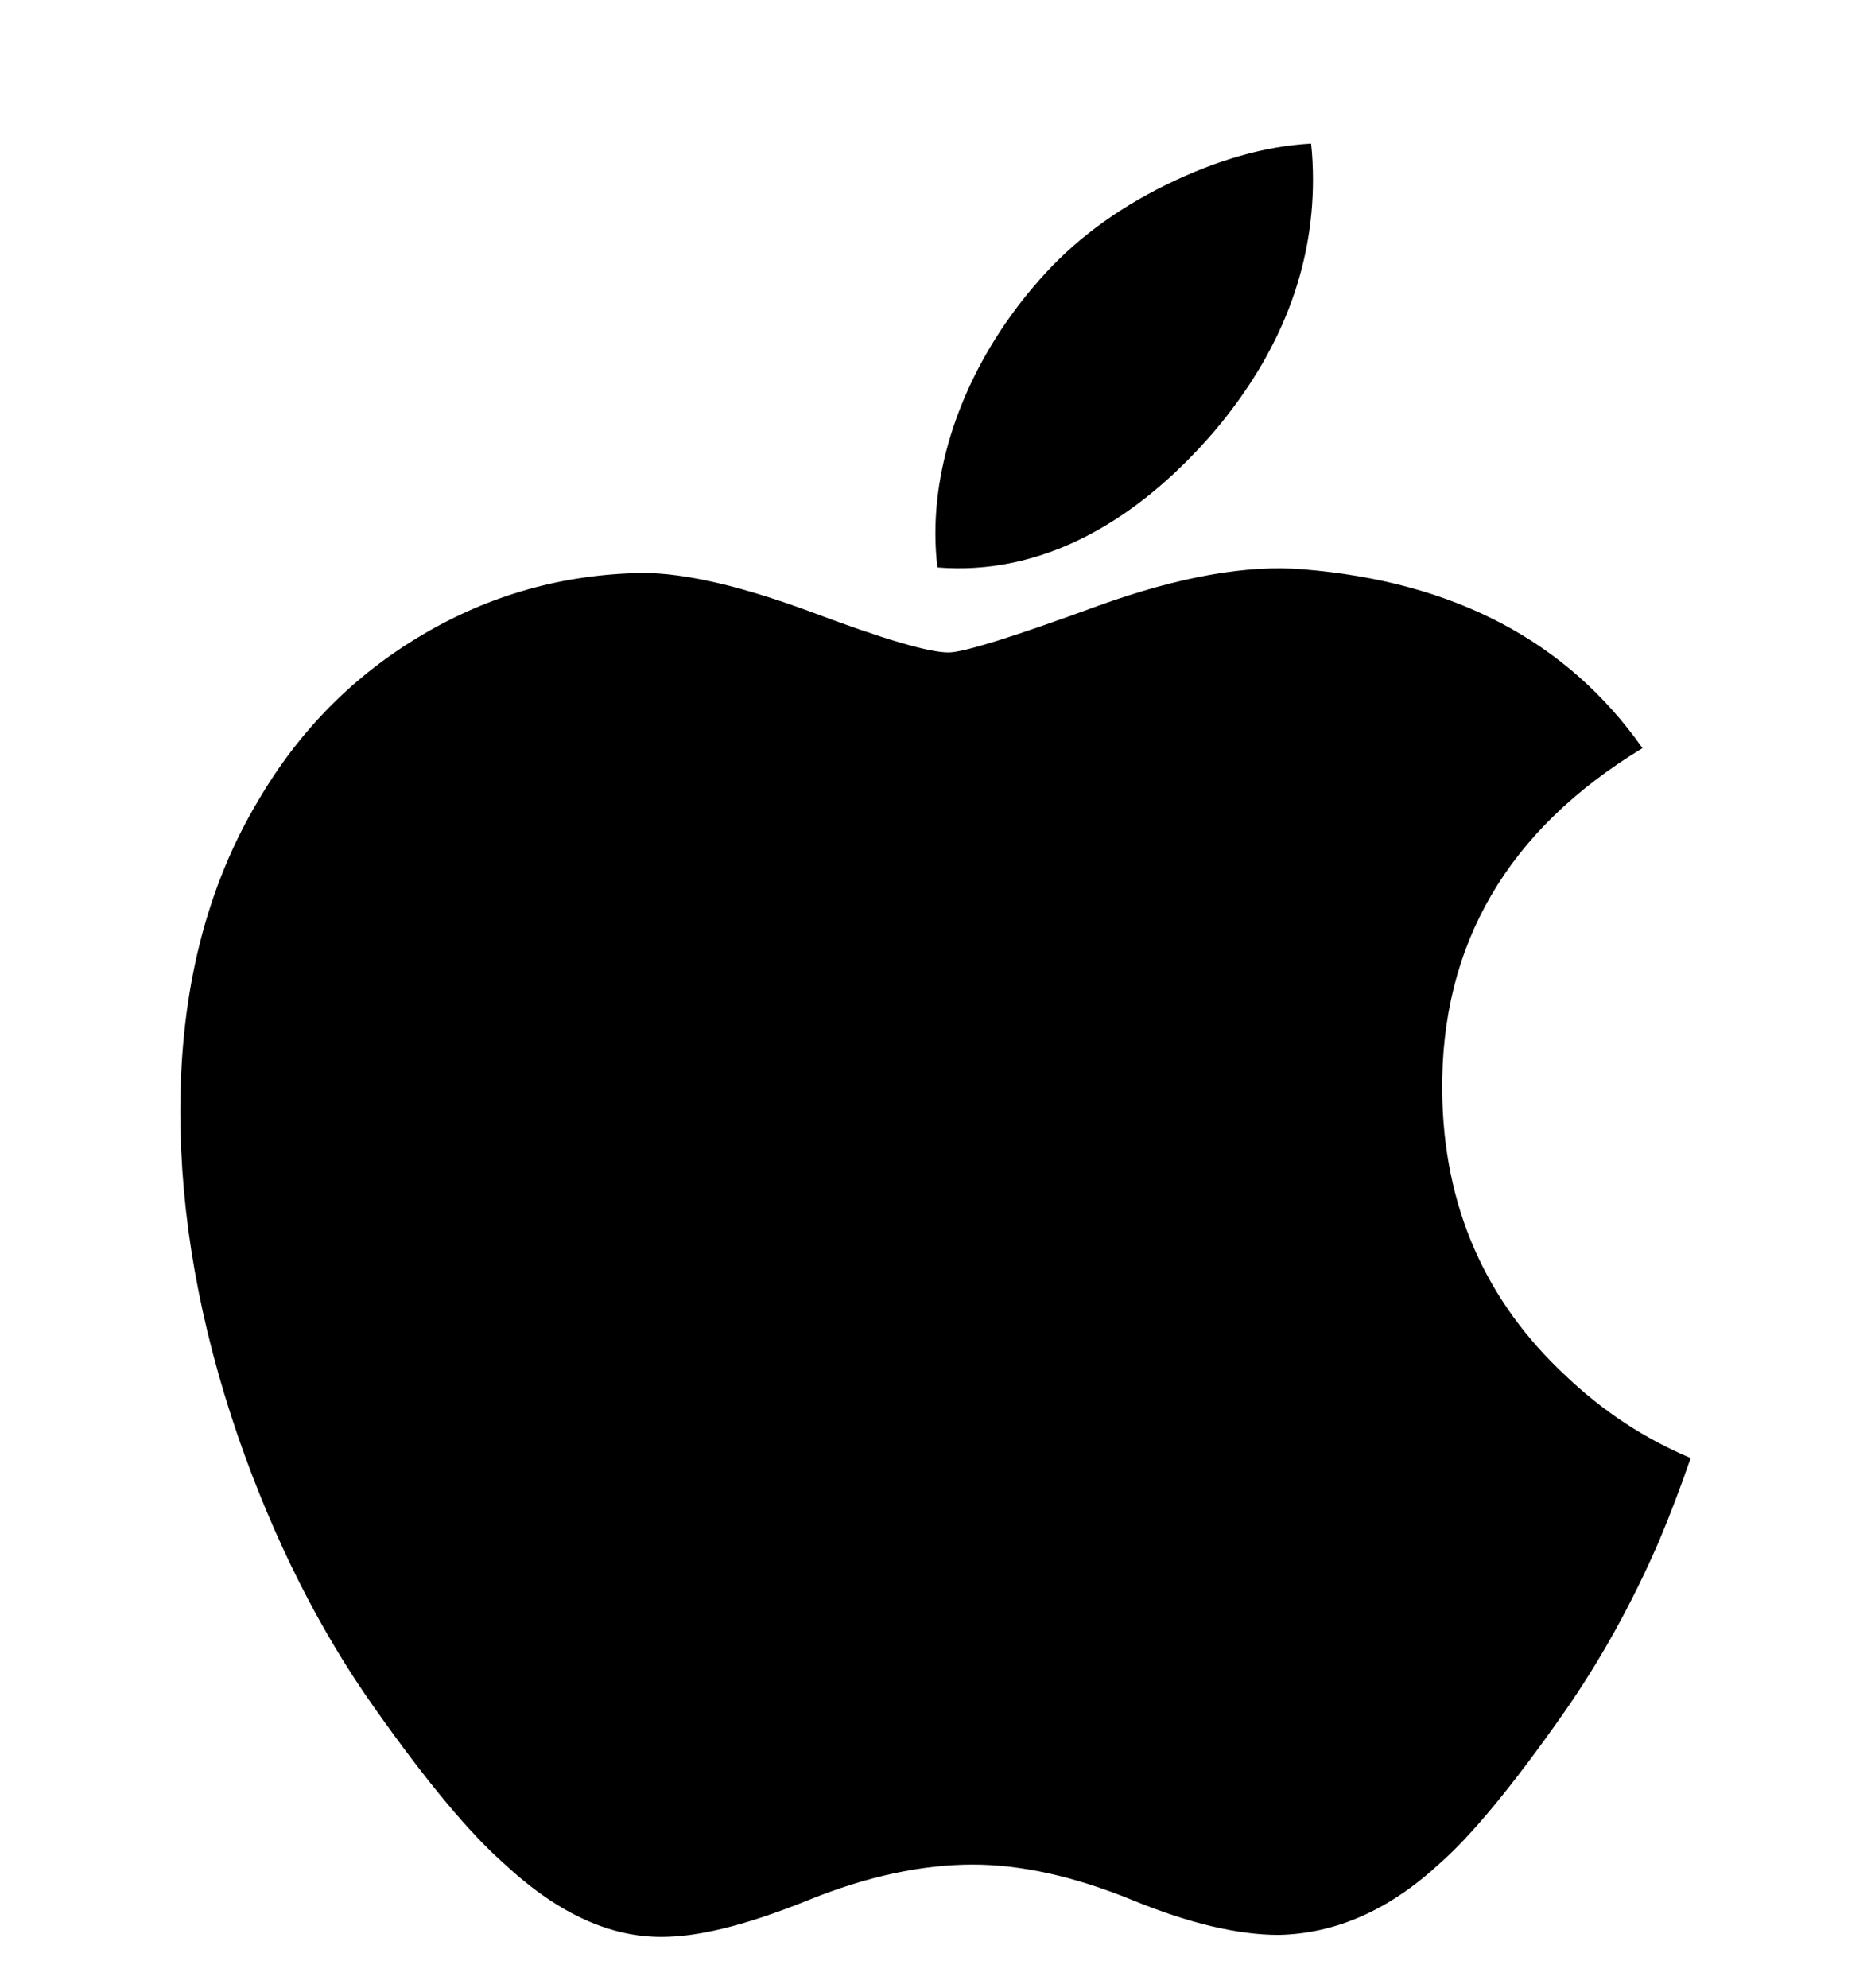 <svg width="16" height="17" viewBox="0 0 16 17" fill="none" xmlns="http://www.w3.org/2000/svg">
    <g clip-path="url(#clip0_1022_155)">
        <path d="M14.187 13.178C13.955 13.713 13.681 14.207 13.363 14.66C12.929 15.278 12.574 15.706 12.301 15.943C11.877 16.333 11.422 16.533 10.936 16.544C10.586 16.544 10.165 16.445 9.675 16.243C9.183 16.043 8.731 15.943 8.318 15.943C7.884 15.943 7.419 16.043 6.922 16.243C6.424 16.445 6.023 16.55 5.716 16.56C5.25 16.58 4.785 16.375 4.32 15.943C4.024 15.685 3.654 15.242 3.21 14.614C2.734 13.944 2.342 13.167 2.035 12.281C1.707 11.325 1.542 10.398 1.542 9.501C1.542 8.473 1.764 7.587 2.209 6.844C2.558 6.248 3.023 5.777 3.605 5.432C4.187 5.086 4.816 4.91 5.493 4.899C5.864 4.899 6.35 5.014 6.954 5.239C7.556 5.465 7.942 5.579 8.112 5.579C8.239 5.579 8.668 5.445 9.396 5.178C10.085 4.93 10.666 4.828 11.142 4.868C12.432 4.972 13.401 5.481 14.046 6.397C12.892 7.096 12.321 8.075 12.333 9.331C12.343 10.31 12.698 11.124 13.396 11.77C13.712 12.07 14.065 12.302 14.458 12.467C14.372 12.714 14.283 12.951 14.187 13.178ZM11.228 1.535C11.228 2.302 10.948 3.018 10.39 3.681C9.716 4.469 8.901 4.924 8.017 4.852C8.005 4.76 7.999 4.663 7.999 4.561C7.999 3.825 8.319 3.037 8.889 2.393C9.173 2.067 9.534 1.796 9.972 1.58C10.409 1.366 10.823 1.249 11.212 1.228C11.223 1.331 11.228 1.433 11.228 1.535V1.535Z" fill="black"></path>
    </g>
</svg>
